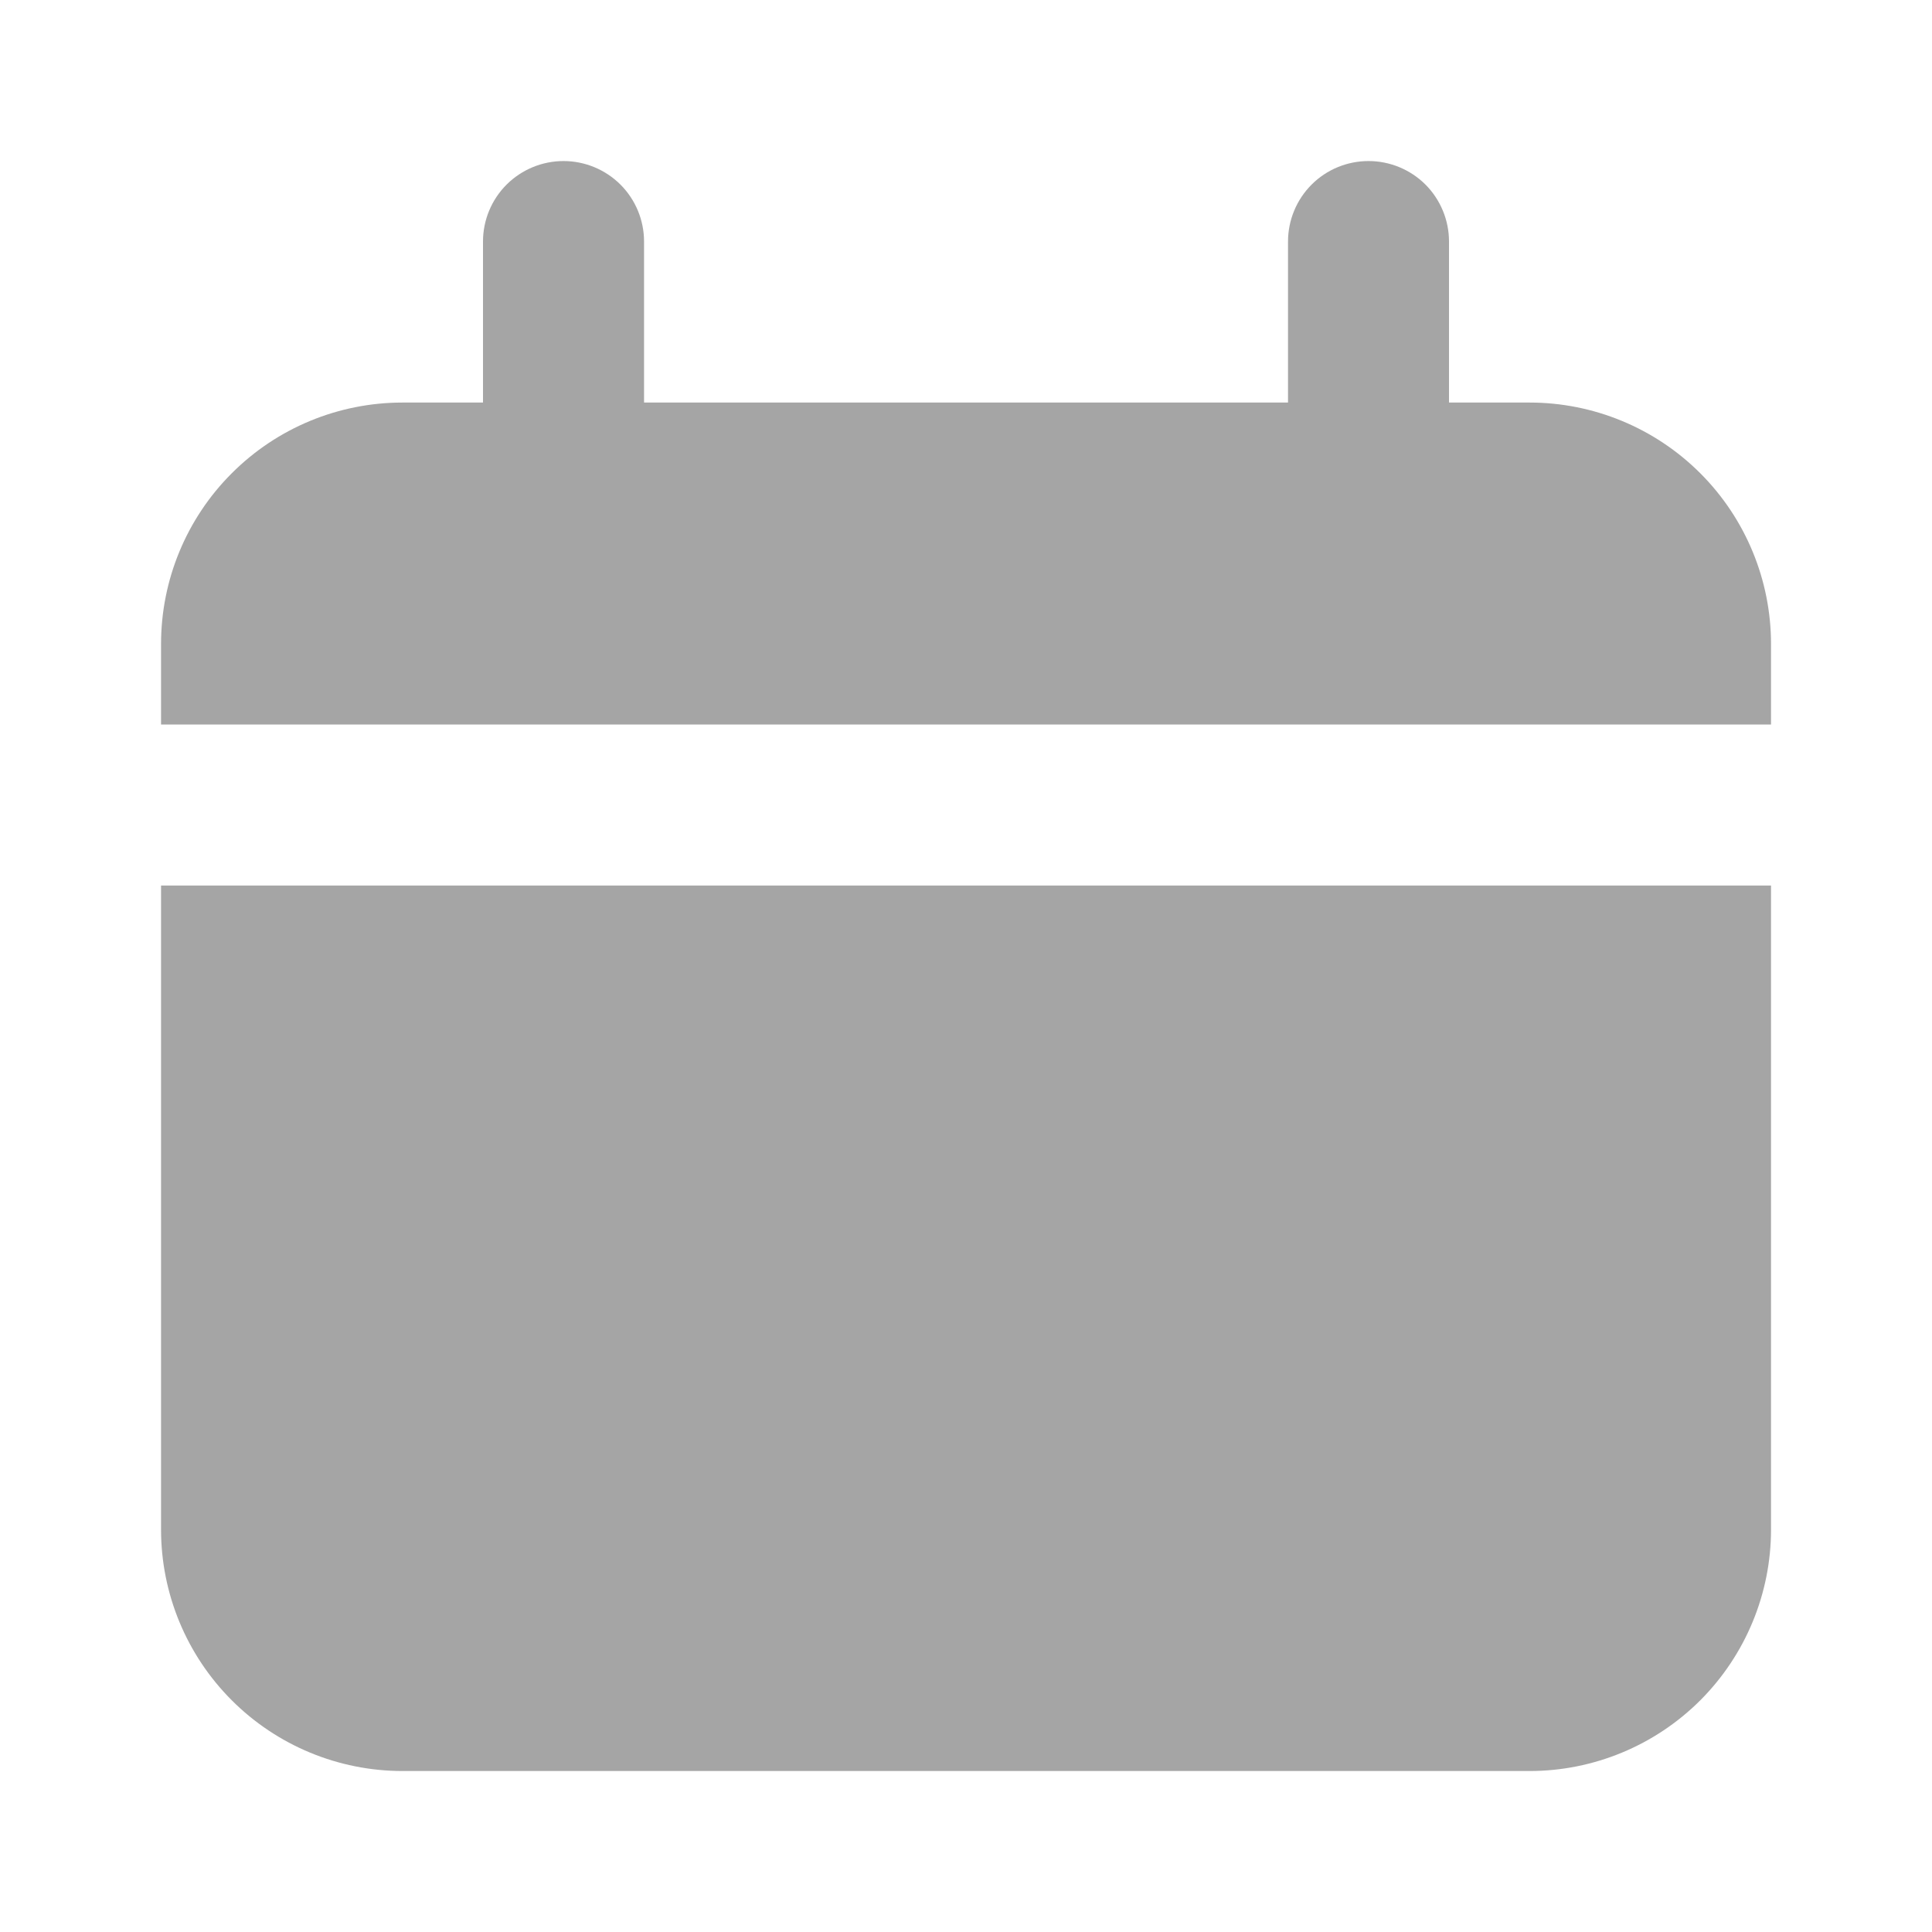 <svg width="28" height="28" viewBox="0 0 28 28" fill="none" xmlns="http://www.w3.org/2000/svg">
<path d="M22.167 5.834H21V3.5C21 3.191 20.877 2.894 20.659 2.675C20.44 2.457 20.143 2.334 19.834 2.334C19.524 2.334 19.227 2.457 19.009 2.675C18.79 2.894 18.667 3.191 18.667 3.5V5.834H9.334V3.5C9.334 3.191 9.211 2.894 8.992 2.675C8.773 2.457 8.476 2.334 8.167 2.334C7.858 2.334 7.561 2.457 7.342 2.675C7.123 2.894 7 3.191 7 3.5V5.834H5.834C4.905 5.834 4.015 6.202 3.359 6.859C2.702 7.515 2.334 8.405 2.334 9.334V10.5H25.667V9.334C25.667 8.405 25.298 7.515 24.642 6.859C23.985 6.202 23.095 5.834 22.167 5.834Z" fill="#A5A5A5"/>
<path d="M2.334 22.167C2.334 23.095 2.702 23.985 3.359 24.642C4.015 25.298 4.905 25.667 5.834 25.667H22.167C23.095 25.667 23.985 25.298 24.642 24.642C25.298 23.985 25.667 23.095 25.667 22.167V12.834H2.334V22.167Z" fill="#A5A5A5"/>
</svg>

